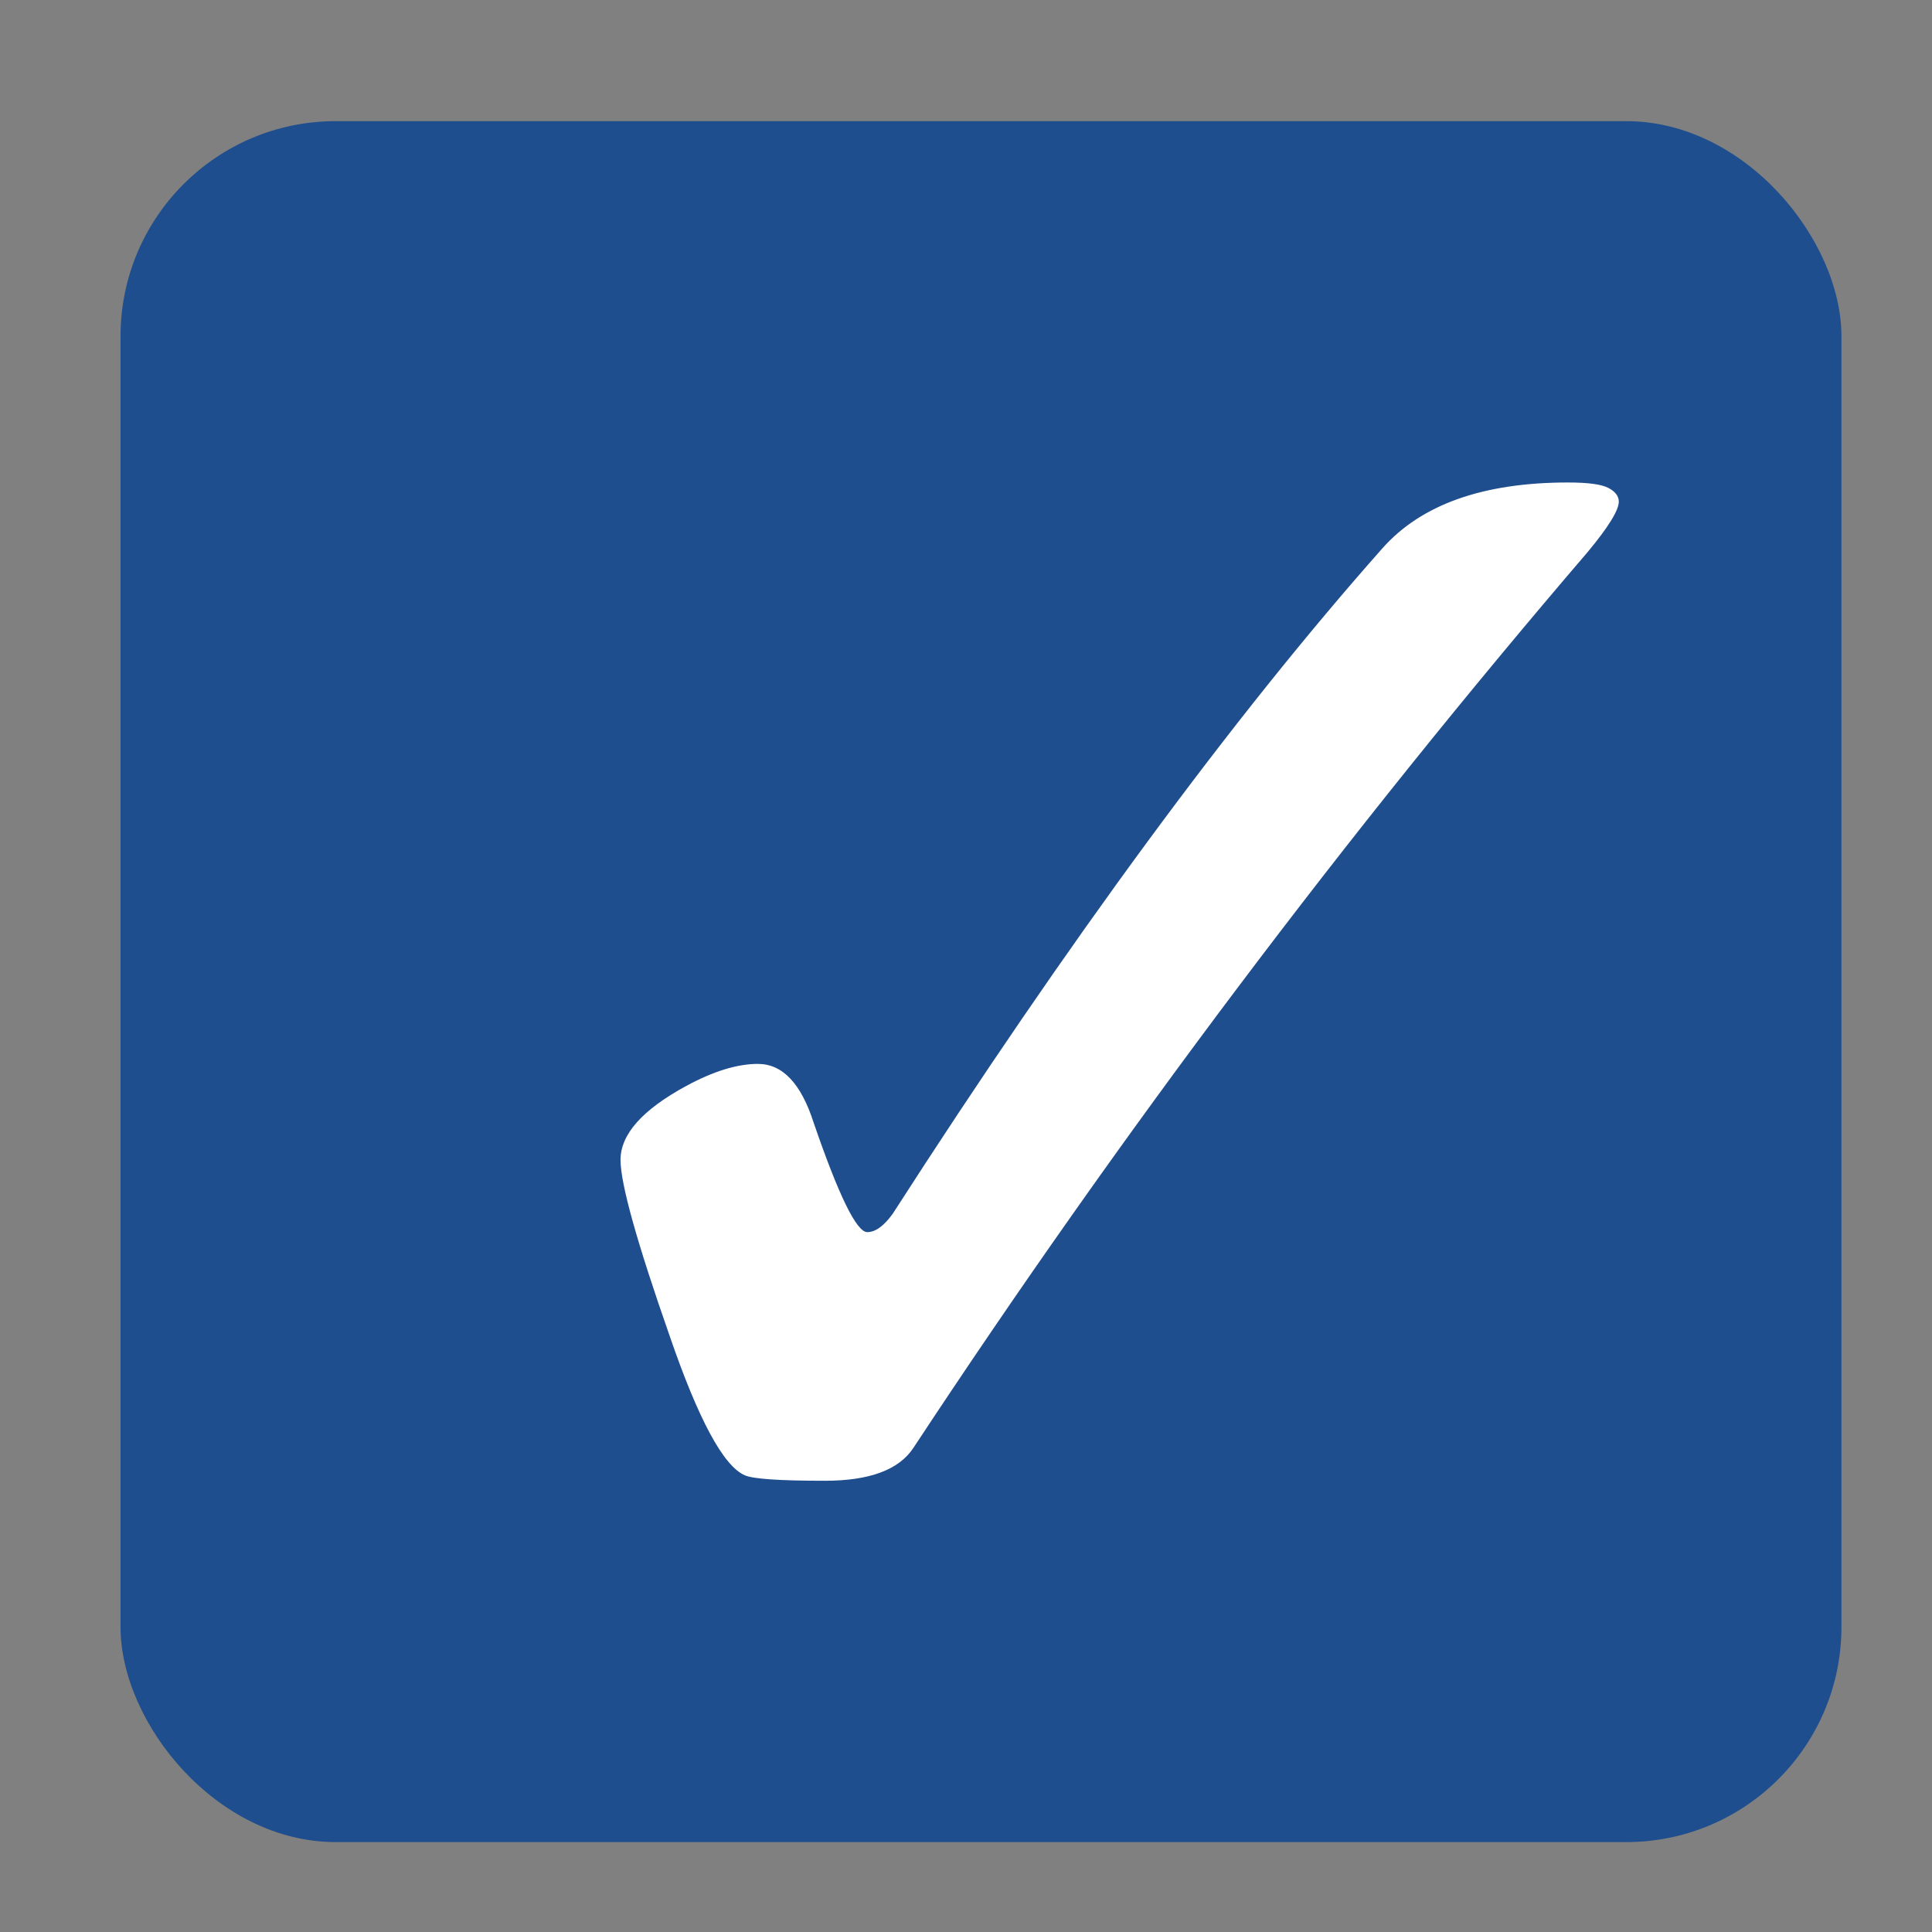 <?xml version="1.0" encoding="UTF-8" standalone="no"?>
<svg
   width="128.0px"
   height="128.0px"
   viewBox="0 0 128.0 128.0"
   version="1.1"
   id="SVGRoot"
   sodipodi:docname="org.gnome.Todo.svg"
   inkscape:version="1.1.1 (3bf5ae0d25, 2021-09-20)"
   xmlns:inkscape="http://www.inkscape.org/namespaces/inkscape"
   xmlns:sodipodi="http://sodipodi.sourceforge.net/DTD/sodipodi-0.dtd"
   xmlns="http://www.w3.org/2000/svg"
   xmlns:svg="http://www.w3.org/2000/svg"
   xmlns:rdf="http://www.w3.org/1999/02/22-rdf-syntax-ns#"
   xmlns:cc="http://creativecommons.org/ns#"
   xmlns:dc="http://purl.org/dc/elements/1.1/">
  <rect x="0" y="0" width="128.0" height="128.0" fill="#808080" stroke="none"/>
  <defs
     id="defs931" />
  <sodipodi:namedview
     id="base"
     pagecolor="#ffffff"
     bordercolor="#666666"
     borderopacity="1.0"
     inkscape:pageopacity="0.0"
     inkscape:pageshadow="2"
     inkscape:zoom="2.8284271"
     inkscape:cx="80.433397"
     inkscape:cy="78.1353"
     inkscape:document-units="px"
     inkscape:current-layer="g916"
     inkscape:document-rotation="0"
     showgrid="true"
     inkscape:window-width="1502"
     inkscape:window-height="752"
     inkscape:window-x="295"
     inkscape:window-y="162"
     inkscape:window-maximized="0"
     inkscape:snap-bbox="true"
     inkscape:bbox-nodes="true"
     inkscape:bbox-paths="true"
     inkscape:snap-bbox-edge-midpoints="true"
     inkscape:snap-bbox-midpoints="true"
     inkscape:snap-midpoints="true"
     inkscape:snap-smooth-nodes="true"
     inkscape:snap-intersection-paths="true"
     inkscape:object-paths="true"
     inkscape:snap-object-midpoints="true"
     inkscape:snap-center="true"
     inkscape:snap-page="true"
     inkscape:snap-grids="false"
     inkscape:pagecheckerboard="0">
    <inkscape:grid
       type="xygrid"
       id="grid940" />
  </sodipodi:namedview>
  <g
     inkscape:label="Layer 1"
     inkscape:groupmode="layer"
     id="layer1">
    <g
       id="g916"
       transform="matrix(1.719,0,0,1.719,117.526,-181.013)"
       style="display:inline;stroke-width:2.327;stroke-miterlimit:4;stroke-dasharray:none;stroke:none">
      <rect
         style="opacity:1;fill:#1f4e8f;fill-opacity:1;fill-rule:evenodd;stroke:none;stroke-width:4.975;stroke-linecap:butt;stroke-miterlimit:4;stroke-dasharray:none;stroke-opacity:1;paint-order:stroke fill markers"
         id="rect14"
         width="66.327"
         height="66.327"
         x="-63.724"
         y="109.971"
         rx="8.291"
         ry="8.291" />
      <path
         id="path2510"
         d="m -39.155,146.306 c 0.944,2e-5 1.658,0.752 2.142,2.255 0.968,2.819 1.658,4.228 2.069,4.228 0.315,3e-5 0.641,-0.235 0.98,-0.705 6.8,-10.57 13.091,-19.12 18.875,-25.65 1.5,-1.691 3.884,-2.537 7.151,-2.537 0.774,3e-5 1.295,0.07 1.561,0.211 0.266,0.141 0.399,0.317 0.399,0.529 -5.3e-5,0.329 -0.399,0.975 -1.198,1.938 -9.341,10.899 -18.003,22.409 -25.989,34.529 -0.557,0.846 -1.694,1.268 -3.412,1.268 -1.742,1e-5 -2.771,-0.07 -3.085,-0.211 -0.823,-0.352 -1.791,-2.149 -2.904,-5.391 -1.258,-3.594 -1.887,-5.849 -1.887,-6.765 -2.2e-5,-0.987 0.847,-1.938 2.541,-2.854 1.041,-0.564 1.96,-0.846 2.759,-0.846"
         style="font-style:normal;font-variant:normal;font-weight:normal;font-stretch:normal;font-size:12px;font-family:Webdings;-inkscape-font-specification:Webdings;fill:#ffffff;fill-opacity:1;stroke:none;stroke-width:2.487;stroke-linecap:butt;stroke-linejoin:miter;stroke-miterlimit:4;stroke-dasharray:none;stroke-opacity:1" />
    </g>
  </g>
</svg>
